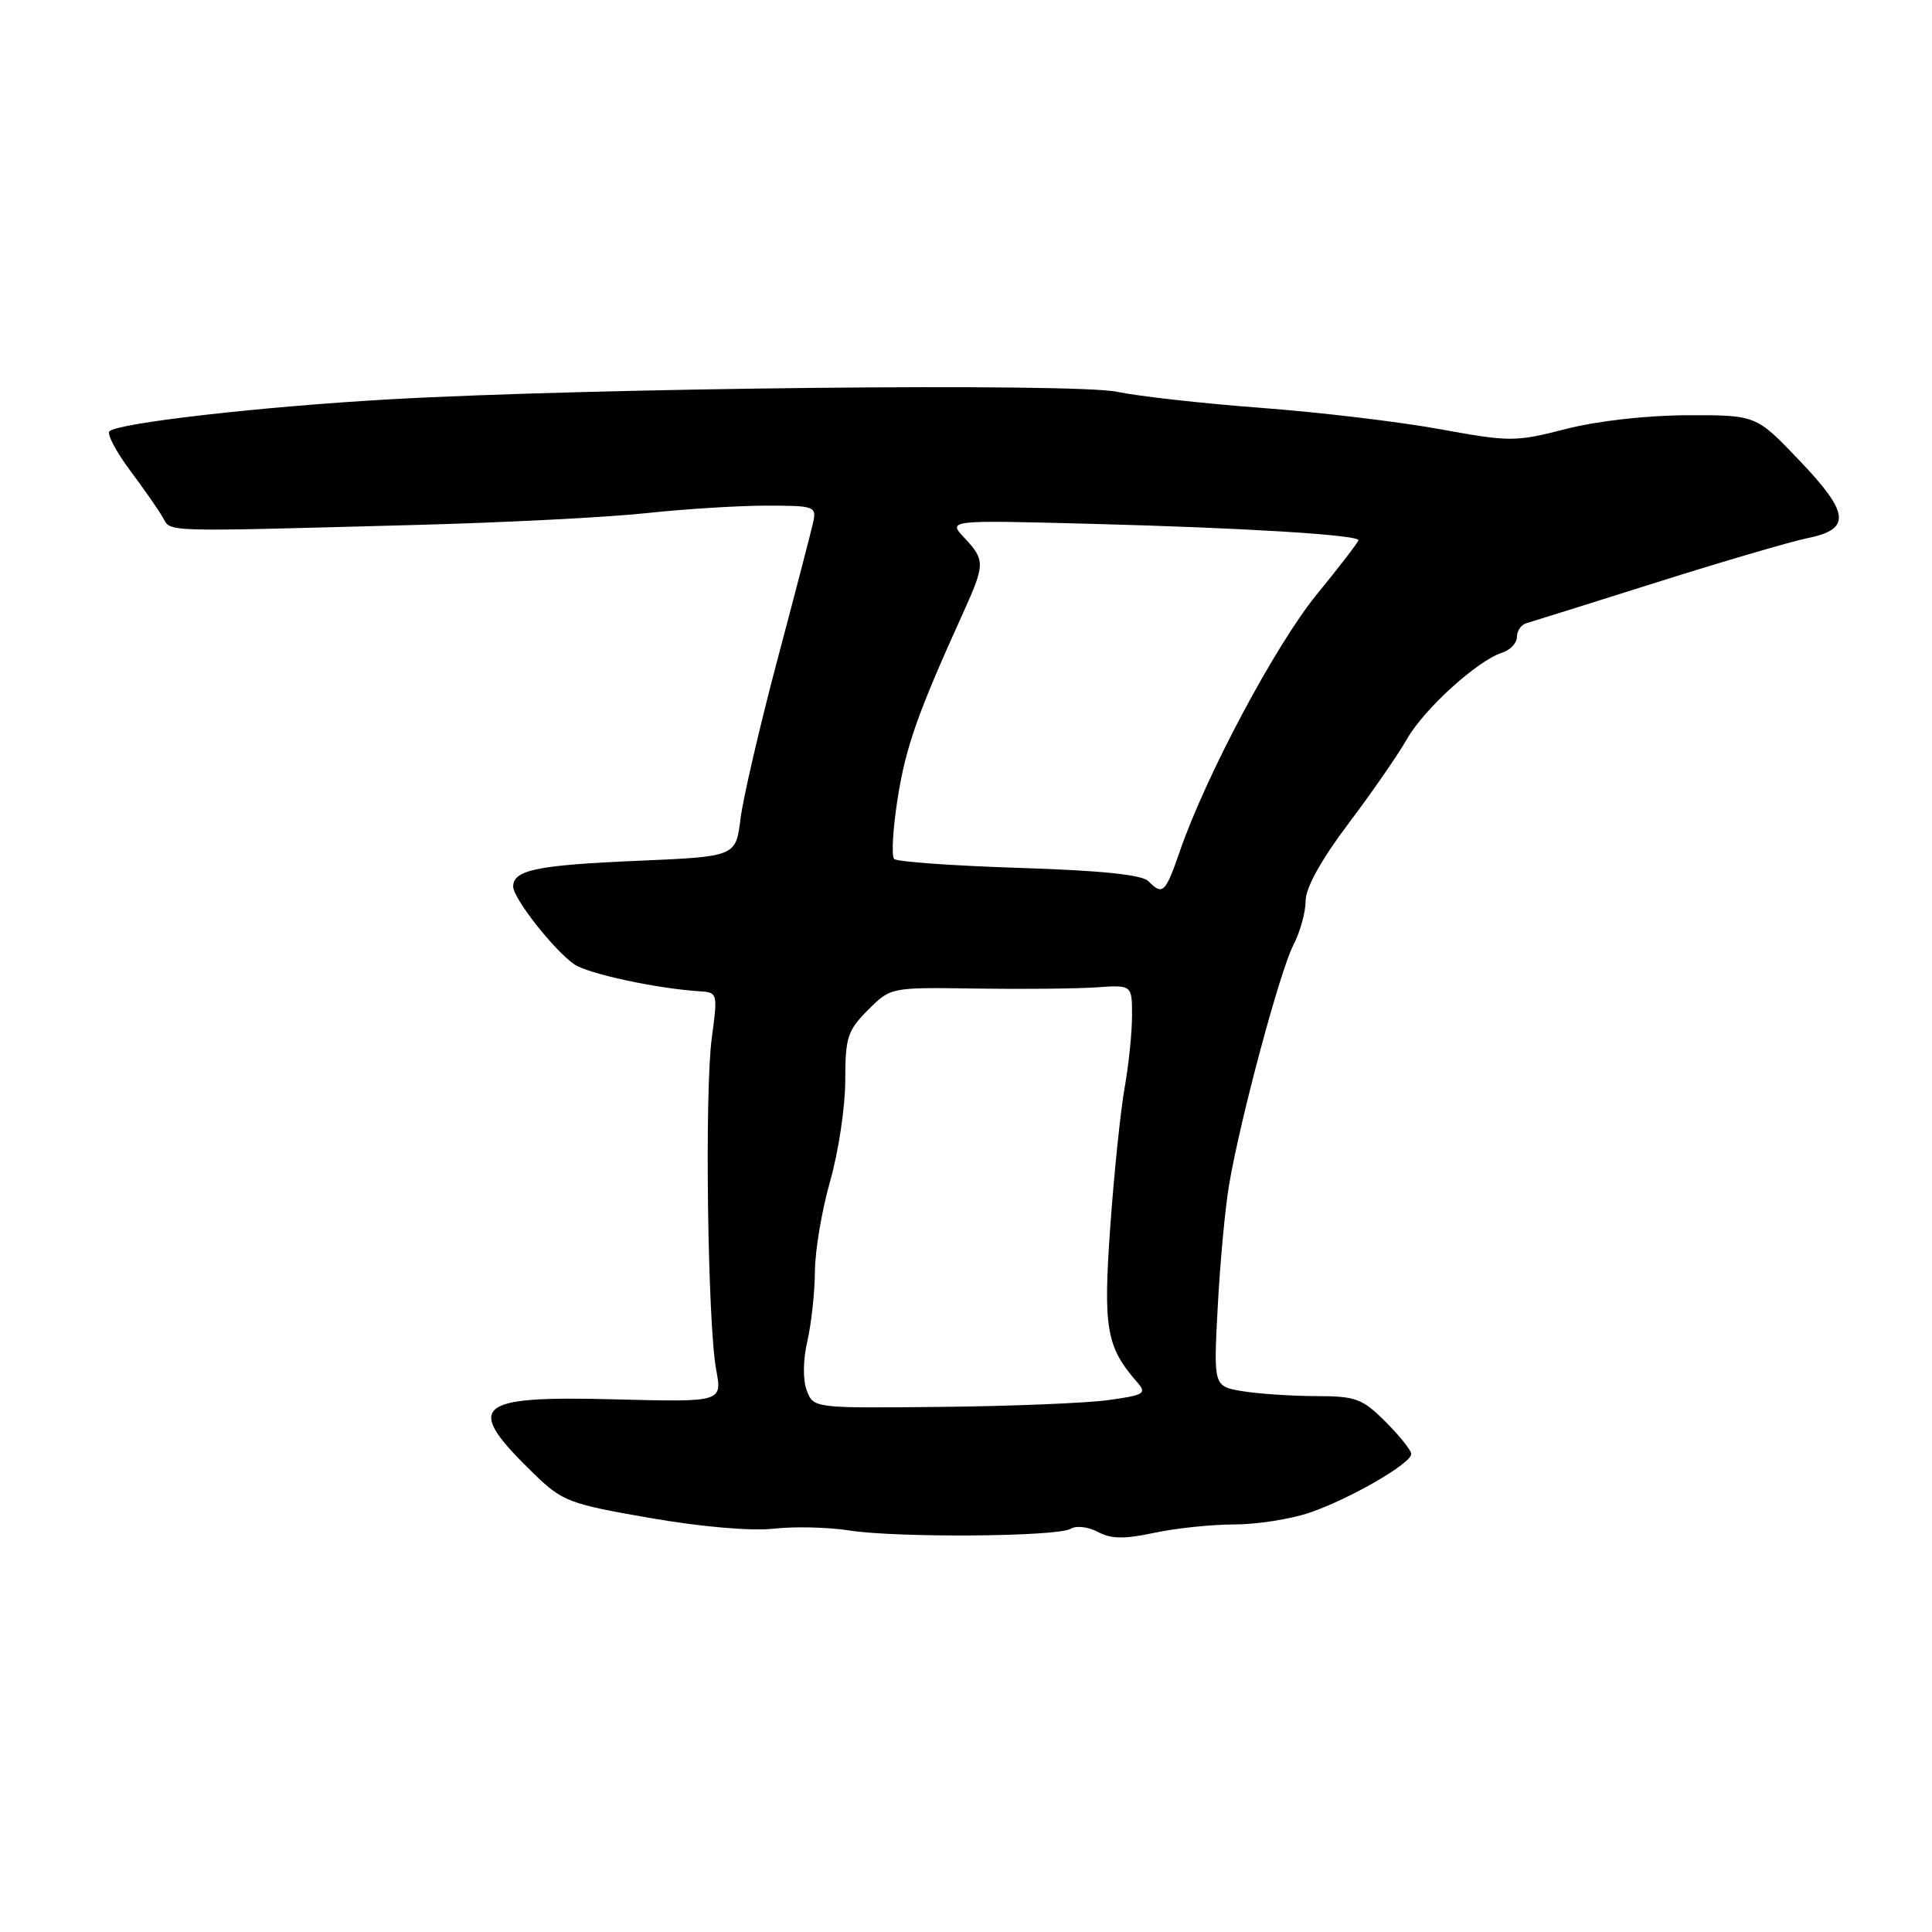 <?xml version="1.0" encoding="UTF-8" standalone="no"?>
<!DOCTYPE svg PUBLIC "-//W3C//DTD SVG 1.1//EN" "http://www.w3.org/Graphics/SVG/1.1/DTD/svg11.dtd" >
<svg xmlns="http://www.w3.org/2000/svg" xmlns:xlink="http://www.w3.org/1999/xlink" version="1.1" viewBox="0 0 256 256">
 <g >
 <path fill="currentColor"
d=" M 141.88 202.57 C 142.61 202.12 144.20 202.31 145.48 202.99 C 147.23 203.93 148.99 203.95 152.93 203.11 C 155.77 202.50 160.54 202.00 163.51 202.00 C 166.49 202.00 171.00 201.30 173.52 200.44 C 178.82 198.64 187.00 193.92 187.00 192.66 C 187.00 192.19 185.47 190.27 183.60 188.40 C 180.51 185.31 179.66 185.00 174.35 184.99 C 171.13 184.98 166.76 184.69 164.64 184.34 C 160.79 183.70 160.79 183.70 161.36 173.10 C 161.67 167.27 162.34 160.03 162.86 157.00 C 164.32 148.32 169.59 128.70 171.37 125.24 C 172.27 123.51 173.00 120.88 173.00 119.39 C 173.00 117.65 175.02 113.99 178.66 109.15 C 181.78 105.02 185.27 99.97 186.43 97.93 C 188.67 93.97 195.78 87.52 199.02 86.49 C 200.11 86.15 201.00 85.21 201.00 84.40 C 201.00 83.60 201.56 82.78 202.25 82.58 C 202.94 82.38 210.70 79.95 219.50 77.17 C 228.30 74.39 237.30 71.76 239.49 71.31 C 245.32 70.13 245.11 68.01 238.42 61.00 C 232.70 55.00 232.70 55.00 223.60 55.02 C 218.19 55.04 211.66 55.77 207.50 56.84 C 200.79 58.56 200.10 58.56 190.80 56.87 C 185.47 55.89 174.79 54.62 167.06 54.04 C 159.34 53.46 150.78 52.50 148.05 51.92 C 142.48 50.72 78.49 51.39 51.50 52.92 C 34.62 53.88 15.58 56.05 14.50 57.15 C 14.15 57.51 15.36 59.81 17.18 62.26 C 19.01 64.71 20.97 67.52 21.55 68.52 C 22.73 70.54 20.73 70.48 55.00 69.56 C 66.83 69.25 80.63 68.54 85.67 67.99 C 90.71 67.45 97.85 67.00 101.54 67.00 C 107.96 67.00 108.21 67.09 107.74 69.25 C 107.46 70.49 105.33 78.70 102.99 87.50 C 100.66 96.30 98.46 105.75 98.12 108.50 C 97.50 113.50 97.50 113.50 84.50 114.06 C 71.16 114.63 68.00 115.28 68.00 117.47 C 68.00 119.03 73.36 125.86 76.07 127.76 C 77.89 129.03 87.03 131.00 92.82 131.36 C 95.07 131.50 95.11 131.68 94.32 137.50 C 93.35 144.60 93.76 175.38 94.90 181.51 C 95.70 185.79 95.70 185.79 81.45 185.42 C 62.75 184.93 61.38 186.21 70.80 195.33 C 74.52 198.94 75.44 199.29 86.13 201.14 C 92.92 202.32 99.51 202.89 102.50 202.56 C 105.25 202.25 109.75 202.36 112.50 202.79 C 118.89 203.79 140.17 203.63 141.88 202.57 Z  M 106.90 184.25 C 106.37 182.84 106.40 180.22 106.98 177.70 C 107.51 175.39 107.96 171.25 107.98 168.50 C 107.99 165.75 108.90 160.35 110.00 156.50 C 111.10 152.65 112.00 146.66 112.00 143.18 C 112.00 137.47 112.30 136.55 115.01 133.83 C 118.02 130.82 118.02 130.82 129.26 130.99 C 135.44 131.08 142.64 131.01 145.25 130.83 C 150.00 130.50 150.00 130.50 150.00 134.57 C 150.00 136.80 149.56 141.08 149.03 144.07 C 148.49 147.05 147.63 155.34 147.12 162.49 C 146.16 176.02 146.58 178.45 150.68 183.15 C 151.99 184.64 151.64 184.86 146.85 185.52 C 143.94 185.92 133.97 186.33 124.68 186.42 C 107.81 186.60 107.80 186.59 106.90 184.25 Z  M 152.15 116.75 C 151.31 115.90 145.80 115.34 135.03 115.00 C 126.30 114.72 118.86 114.19 118.48 113.82 C 118.10 113.44 118.31 109.84 118.94 105.82 C 120.01 98.99 121.59 94.50 127.61 81.23 C 130.54 74.76 130.55 74.22 127.79 71.27 C 125.57 68.91 125.57 68.91 144.54 69.41 C 164.61 69.93 180.00 70.87 180.00 71.58 C 180.00 71.81 177.52 75.04 174.49 78.75 C 169.03 85.44 159.85 102.64 156.35 112.75 C 154.40 118.37 154.08 118.68 152.15 116.75 Z "/>
</g>
</svg>